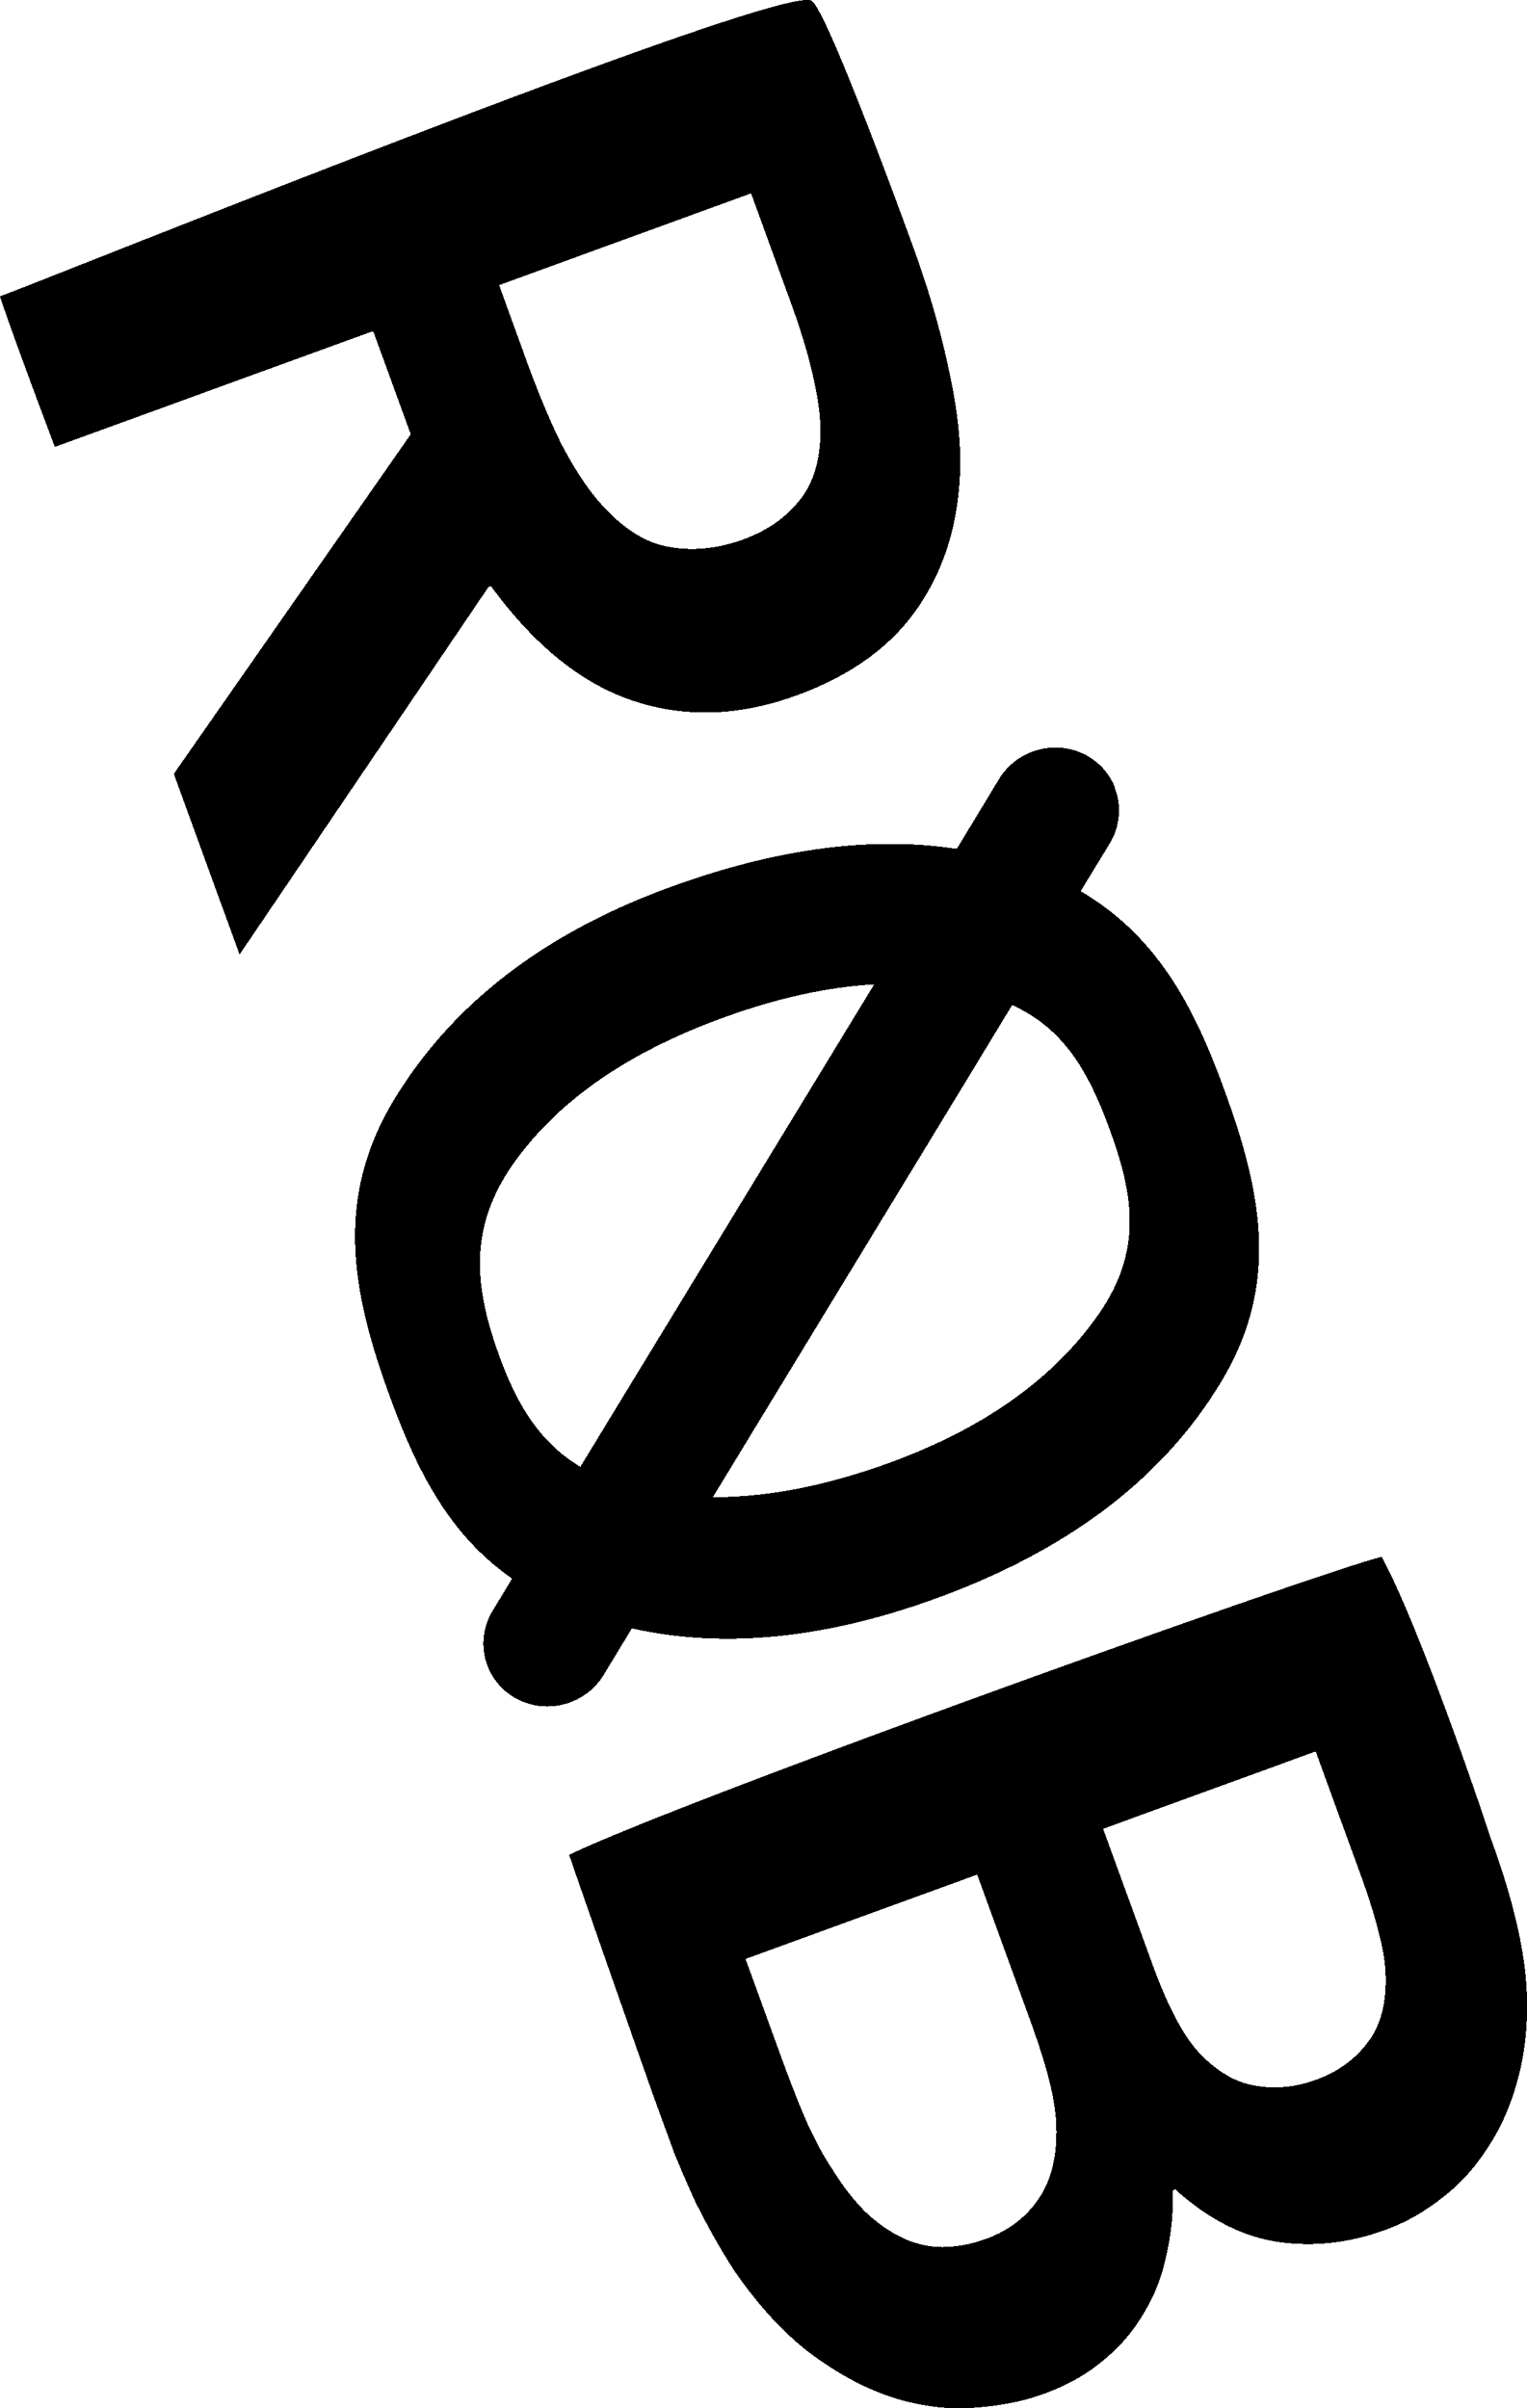 <?xml version="1.0" encoding="UTF-8" standalone="no"?>
<svg
   width="16.049mm"
   height="25.309mm"
   viewBox="3972.6 3539.6 63.186 99.643"
   version="1.1"
   id="svg3605"
   sodipodi:docname="R0B 110 degrees for EasyEDA.svg"
   inkscape:version="1.2.2 (732a01da63, 2022-12-09)"
   inkscape:export-filename="ROB.svg"
   inkscape:export-xdpi="96"
   inkscape:export-ydpi="96"
   xmlns:inkscape="http://www.inkscape.org/namespaces/inkscape"
   xmlns:sodipodi="http://sodipodi.sourceforge.net/DTD/sodipodi-0.dtd"
   xmlns="http://www.w3.org/2000/svg"
   xmlns:svg="http://www.w3.org/2000/svg">
  <defs
     id="defs3609" />
  <sodipodi:namedview
     id="namedview3607"
     pagecolor="#ffffff"
     bordercolor="#000000"
     borderopacity="0.25"
     inkscape:showpageshadow="2"
     inkscape:pageopacity="0.0"
     inkscape:pagecheckerboard="0"
     inkscape:deskcolor="#d1d1d1"
     inkscape:document-units="mm"
     showgrid="false"
     inkscape:zoom="5.6568543"
     inkscape:cx="136.47161"
     inkscape:cy="138.85809"
     inkscape:window-width="2400"
     inkscape:window-height="1511"
     inkscape:window-x="-9"
     inkscape:window-y="-9"
     inkscape:window-maximized="1"
     inkscape:current-layer="text390"
     showguides="true">
    <sodipodi:guide
       position="-12.466,590.929"
       orientation="0,-1"
       id="guide3485"
       inkscape:locked="false" />
    <sodipodi:guide
       position="-25.987,596.384"
       orientation="0,-1"
       id="guide3487"
       inkscape:locked="false" />
  </sodipodi:namedview>
  <title
     id="title2330" />
  <style
     type="text/css"
     id="style2332">
*[layerid=&quot;1&quot;] {stroke:#000000;fill:#000000;}
*[layerid=&quot;2&quot;] {stroke:#000000;fill:#000000;}
*[layerid=&quot;3&quot;] {stroke:#000000;fill:#000000;}
*[layerid=&quot;4&quot;] {stroke:#000000;fill:#000000;}
*[layerid=&quot;5&quot;] {stroke:#000000;fill:#000000;}
*[layerid=&quot;6&quot;] {stroke:#000000;fill:#000000;}
*[layerid=&quot;7&quot;] {stroke:#000000;fill:#000000;}
*[layerid=&quot;8&quot;] {stroke:#000000;fill:#000000;}
*[layerid=&quot;9&quot;] {stroke:#000000;fill:#000000;}
*[layerid=&quot;10&quot;] {stroke:#000000;fill:#000000;}
*[layerid=&quot;11&quot;] {stroke:#000000;fill:#000000;}
*[layerid=&quot;12&quot;] {stroke:#000000;fill:#000000;}
*[layerid=&quot;13&quot;] {stroke:#000000;fill:#000000;}
*[layerid=&quot;14&quot;] {stroke:#000000;fill:#000000;}
*[layerid=&quot;15&quot;] {stroke:#000000;fill:#000000;}
*[layerid=&quot;19&quot;] {stroke:#000000;fill:#000000;}
*[layerid=&quot;21&quot;] {stroke:#000000;fill:#000000;}
*[layerid=&quot;22&quot;] {stroke:#000000;fill:#000000;}
*[layerid=&quot;23&quot;] {stroke:#000000;fill:#000000;}
*[layerid=&quot;24&quot;] {stroke:#000000;fill:#000000;}
*[layerid=&quot;25&quot;] {stroke:#000000;fill:#000000;}
*[layerid=&quot;26&quot;] {stroke:#000000;fill:#000000;}
*[layerid=&quot;27&quot;] {stroke:#000000;fill:#000000;}
*[layerid=&quot;28&quot;] {stroke:#000000;fill:#000000;}
*[layerid=&quot;29&quot;] {stroke:#000000;fill:#000000;}
*[layerid=&quot;30&quot;] {stroke:#000000;fill:#000000;}
*[layerid=&quot;31&quot;] {stroke:#000000;fill:#000000;}
*[layerid=&quot;32&quot;] {stroke:#000000;fill:#000000;}
*[layerid=&quot;33&quot;] {stroke:#000000;fill:#000000;}
*[layerid=&quot;34&quot;] {stroke:#000000;fill:#000000;}
*[layerid=&quot;35&quot;] {stroke:#000000;fill:#000000;}
*[layerid=&quot;36&quot;] {stroke:#000000;fill:#000000;}
*[layerid=&quot;37&quot;] {stroke:#000000;fill:#000000;}
*[layerid=&quot;38&quot;] {stroke:#000000;fill:#000000;}
*[layerid=&quot;39&quot;] {stroke:#000000;fill:#000000;}
*[layerid=&quot;40&quot;] {stroke:#000000;fill:#000000;}
*[layerid=&quot;41&quot;] {stroke:#000000;fill:#000000;}
*[layerid=&quot;42&quot;] {stroke:#000000;fill:#000000;}
*[layerid=&quot;43&quot;] {stroke:#000000;fill:#000000;}
*[layerid=&quot;44&quot;] {stroke:#000000;fill:#000000;}
*[layerid=&quot;45&quot;] {stroke:#000000;fill:#000000;}
*[layerid=&quot;46&quot;] {stroke:#000000;fill:#000000;}
*[layerid=&quot;47&quot;] {stroke:#000000;fill:#000000;}
*[layerid=&quot;48&quot;] {stroke:#000000;fill:#000000;}
*[layerid=&quot;49&quot;] {stroke:#000000;fill:#000000;}
*[layerid=&quot;50&quot;] {stroke:#000000;fill:#000000;}
*[layerid=&quot;51&quot;] {stroke:#000000;fill:#000000;}
*[layerid=&quot;52&quot;] {stroke:#000000;fill:#000000;}
*[layerid=&quot;99&quot;] {stroke:#000000;fill:#000000;}
*[layerid=&quot;100&quot;] {stroke:#000000;fill:#000000;}
*[layerid=&quot;101&quot;] {stroke:#000000;fill:#000000;}
*[layerid=&quot;Hole&quot;] {stroke:#000000;fill:#000000;}
*[layerid=&quot;DRCError&quot;] {stroke:#000000;fill:#000000;}
*[fill=&quot;none&quot;] {fill: none;}
*[stroke=&quot;none&quot;] {stroke: none;}
path, polyline, polygon, line {stroke-linecap:round;}
g[c_partid=&quot;part_pad&quot;][layerid=&quot;1&quot;] ellipse:not([c_etype=&quot;pad_outer&quot;]) {fill:#000000;}
g[c_partid=&quot;part_pad&quot;][layerid=&quot;1&quot;] polygon:not([c_etype=&quot;pad_outer&quot;]) {fill:#000000;}
g[c_partid=&quot;part_pad&quot;][layerid=&quot;1&quot;] polyline:not([c_etype=&quot;pad_outer&quot;]) {stroke:#000000;}
g[c_partid=&quot;part_pad&quot;][layerid=&quot;2&quot;] ellipse:not([c_etype=&quot;pad_outer&quot;]) {fill:#000000;}
g[c_partid=&quot;part_pad&quot;][layerid=&quot;2&quot;] polygon:not([c_etype=&quot;pad_outer&quot;]) {fill:#000000;}
g[c_partid=&quot;part_pad&quot;][layerid=&quot;2&quot;] polyline:not([c_etype=&quot;pad_outer&quot;]) {stroke:#000000;}
g[c_partid=&quot;part_pad&quot;][layerid=&quot;11&quot;] ellipse:not([c_etype=&quot;pad_outer&quot;]) {fill:#000000;}
g[c_partid=&quot;part_pad&quot;][layerid=&quot;11&quot;] polygon:not([c_etype=&quot;pad_outer&quot;]) {fill:#000000;}
g[c_partid=&quot;part_pad&quot;][layerid=&quot;11&quot;] polyline:not([c_etype=&quot;pad_outer&quot;]) {stroke:#000000;}
g[c_partid=&quot;part_pad&quot;][layerid=&quot;11&quot;] circle {fill:#FFFFFF;}
g[c_partid=&quot;part_pad&quot;][layerid=&quot;11&quot;] &gt; polyline:nth-of-type(2) {stroke:#FFFFFF;}
g[c_partid=&quot;part_pad&quot;][layerid=&quot;11&quot;][c_shape=&quot;ELLIPSE&quot;]  polyline:nth-last-of-type(1) {stroke:#FFFFFF;}
g[c_partid=&quot;part_pad&quot;][layerid=&quot;11&quot;][c_shape=&quot;RECT&quot;]  polyline:nth-last-of-type(1) {stroke:#FFFFFF;}
g[c_partid=&quot;part_pad&quot;][layerid=&quot;11&quot;][c_shape=&quot;POLYGON&quot;]  polyline:nth-last-of-type(1) {stroke:#FFFFFF;}
g[c_partid=&quot;part_via&quot;] &gt; * + circle, #gCurParts g[c_partid=&quot;part_via&quot;] &gt; * + circle {fill:#FFFFFF;}
g[c_partid=&quot;part_pad&quot;] &gt; polygon[c_etype=&quot;pad_outer&quot;], #gCurParts g[c_partid=&quot;part_pad&quot;] &gt; polygon[c_etype=&quot;pad_outer&quot;] {stroke-linejoin: round;stroke-miterlimit: 100;}
g[c_partid=&quot;part_hole&quot;] &gt; circle {fill: #FFFFFF;}path, polyline, polygon {stroke-linejoin:round;}
rect, circle, ellipse, polyline, line, polygon, path {shape-rendering:crispEdges;}
</style>
  <g
     aria-label="R0B"
     id="text390"
     style="font-size:77.779px;font-family:'Tw Cen MT';-inkscape-font-specification:'Tw Cen MT, Normal';text-align:center;text-anchor:middle;fill:none;stroke:#000000;stroke-width:0.394"
     transform="translate(-34.286,-496.39)">
    <path
       id="path1188"
       style="font-size:8.333px;fill:#000000;fill-opacity:1;stroke:none;stroke-width:2.969;stroke-dasharray:none"
       d="m 4053.011,4068.544 a 2.632,2.687 70 0 0 -3.484,-1.423 2.632,2.687 70 0 0 -1.317,1.129 l -1.735,2.864 c -3.512,-0.542 -7.46,-0.019 -11.838,1.574 -5.276,1.92 -9.115,4.892 -11.521,8.928 -2.384,4.053 -1.655,7.88 -0.116,12.108 1.149,3.157 2.486,5.779 5.078,7.581 l -0.774,1.276 a 2.632,2.687 70 0 0 -0.225,2.386 2.632,2.687 70 0 0 3.485,1.425 2.632,2.687 70 0 0 1.271,-1.052 l 1.197,-1.975 c 3.785,0.846 7.982,0.436 12.593,-1.242 5.419,-1.972 9.334,-4.923 11.732,-8.865 2.425,-3.926 1.827,-7.676 0.258,-11.985 l -0.111,-0.306 c -1.247,-3.426 -2.796,-6.282 -5.901,-8.104 l 1.171,-1.922 a 2.632,2.687 70 0 0 0.227,-2.386 z m 13.987,38.976 c -0.914,-2.518 -2.049,-5.454 -2.935,-7.118 -2.627,0.645 -28.874,10.037 -33.628,12.333 1.145,3.317 3.446,9.855 3.446,9.855 l 0.916,2.516 c 0.304,0.734 0.593,1.397 0.865,1.989 0.293,0.585 0.57,1.107 0.833,1.568 0.273,0.477 0.536,0.91 0.79,1.297 1.052,1.518 2.151,2.692 3.298,3.522 1.147,0.83 2.282,1.415 3.404,1.756 1.139,0.335 2.231,0.457 3.272,0.366 1.048,-0.075 1.986,-0.264 2.817,-0.566 0.966,-0.352 1.787,-0.814 2.462,-1.385 0.681,-0.555 1.234,-1.196 1.659,-1.927 0.448,-0.72 0.763,-1.518 0.945,-2.39 0.205,-0.862 0.297,-1.768 0.276,-2.72 l 0.101,-0.037 c 1.369,1.23 2.784,1.954 4.245,2.17 1.478,0.211 2.952,0.047 4.427,-0.49 l 0.027,-0.01 c 0.831,-0.302 1.603,-0.738 2.318,-1.305 0.738,-0.556 1.371,-1.247 1.896,-2.072 0.548,-0.814 0.964,-1.751 1.249,-2.814 0.3,-1.069 0.428,-2.25 0.384,-3.539 -0.053,-1.728 -0.541,-3.854 -1.46,-6.38 0,0 -0.691,-2.1 -1.605,-4.618 z m -22.323,-61.303 c 0,0 -3.509,-9.712 -4.199,-10.191 -1.137,-0.791 -31.619,11.508 -33.589,12.225 0.414,1.322 2.268,6.231 2.268,6.231 l 13.172,-4.794 1.555,4.271 -9.804,14.05 2.721,7.475 10.302,-15.21 0.099,-0.036 c 1.796,2.456 3.753,4.037 5.873,4.743 2.143,0.718 4.402,0.645 6.775,-0.218 2.271,-0.827 3.955,-2.053 5.051,-3.681 1.113,-1.634 1.688,-3.591 1.722,-5.869 0.01,-1.193 -0.163,-2.56 -0.512,-4.103 -0.333,-1.549 -0.811,-3.181 -1.434,-4.893 z m 8.144,36.551 c 0.963,2.647 1.368,4.983 -0.502,7.639 -1.868,2.656 -4.744,4.693 -8.633,6.108 -2.624,0.955 -5.06,1.425 -7.301,1.421 l 10.244,-16.832 2.141,-3.529 c 2.208,1.005 3.204,2.865 4.051,5.192 z m -14.854,-38.777 1.62,4.451 c 0.481,1.322 0.816,2.457 1.006,3.406 0.206,0.942 0.282,1.759 0.227,2.45 -0.074,1.062 -0.4,1.91 -0.975,2.544 -0.553,0.645 -1.286,1.133 -2.201,1.466 -1.068,0.389 -2.107,0.49 -3.117,0.301 -0.986,-0.179 -1.946,-0.809 -2.877,-1.891 -0.501,-0.585 -1.001,-1.352 -1.503,-2.302 -0.474,-0.941 -0.97,-2.124 -1.488,-3.548 l -1.117,-3.081 z m 23.364,64.465 1.86,5.11 c 0.327,0.899 0.569,1.665 0.724,2.3 0.172,0.628 0.273,1.196 0.302,1.704 0.062,1.225 -0.179,2.195 -0.724,2.912 -0.528,0.71 -1.242,1.229 -2.14,1.556 -0.865,0.315 -1.719,0.395 -2.563,0.24 -0.819,-0.144 -1.593,-0.61 -2.324,-1.399 -0.64,-0.708 -1.269,-1.91 -1.886,-3.605 l -2.046,-5.616 z m -18.27,-31.738 -12.158,19.96 c -1.696,-1.01 -2.632,-2.603 -3.352,-4.582 -1.008,-2.77 -1.295,-5.213 0.501,-7.843 1.814,-2.636 4.731,-4.688 8.745,-6.149 2.233,-0.813 4.321,-1.274 6.264,-1.386 z m 4.263,36.834 2.146,5.902 c 0.376,1.034 0.652,1.894 0.826,2.579 0.174,0.685 0.274,1.301 0.298,1.849 0.051,1.248 -0.184,2.265 -0.705,3.049 -0.521,0.785 -1.255,1.349 -2.204,1.694 -0.542,0.197 -1.089,0.309 -1.637,0.334 -0.528,0.022 -1.06,-0.072 -1.599,-0.282 -0.521,-0.213 -1.047,-0.549 -1.577,-1.008 -0.514,-0.465 -1.021,-1.098 -1.523,-1.894 -0.341,-0.509 -0.688,-1.14 -1.038,-1.895 -0.334,-0.762 -0.698,-1.685 -1.093,-2.77 l -1.481,-4.068 z" />
  </g>
</svg>
